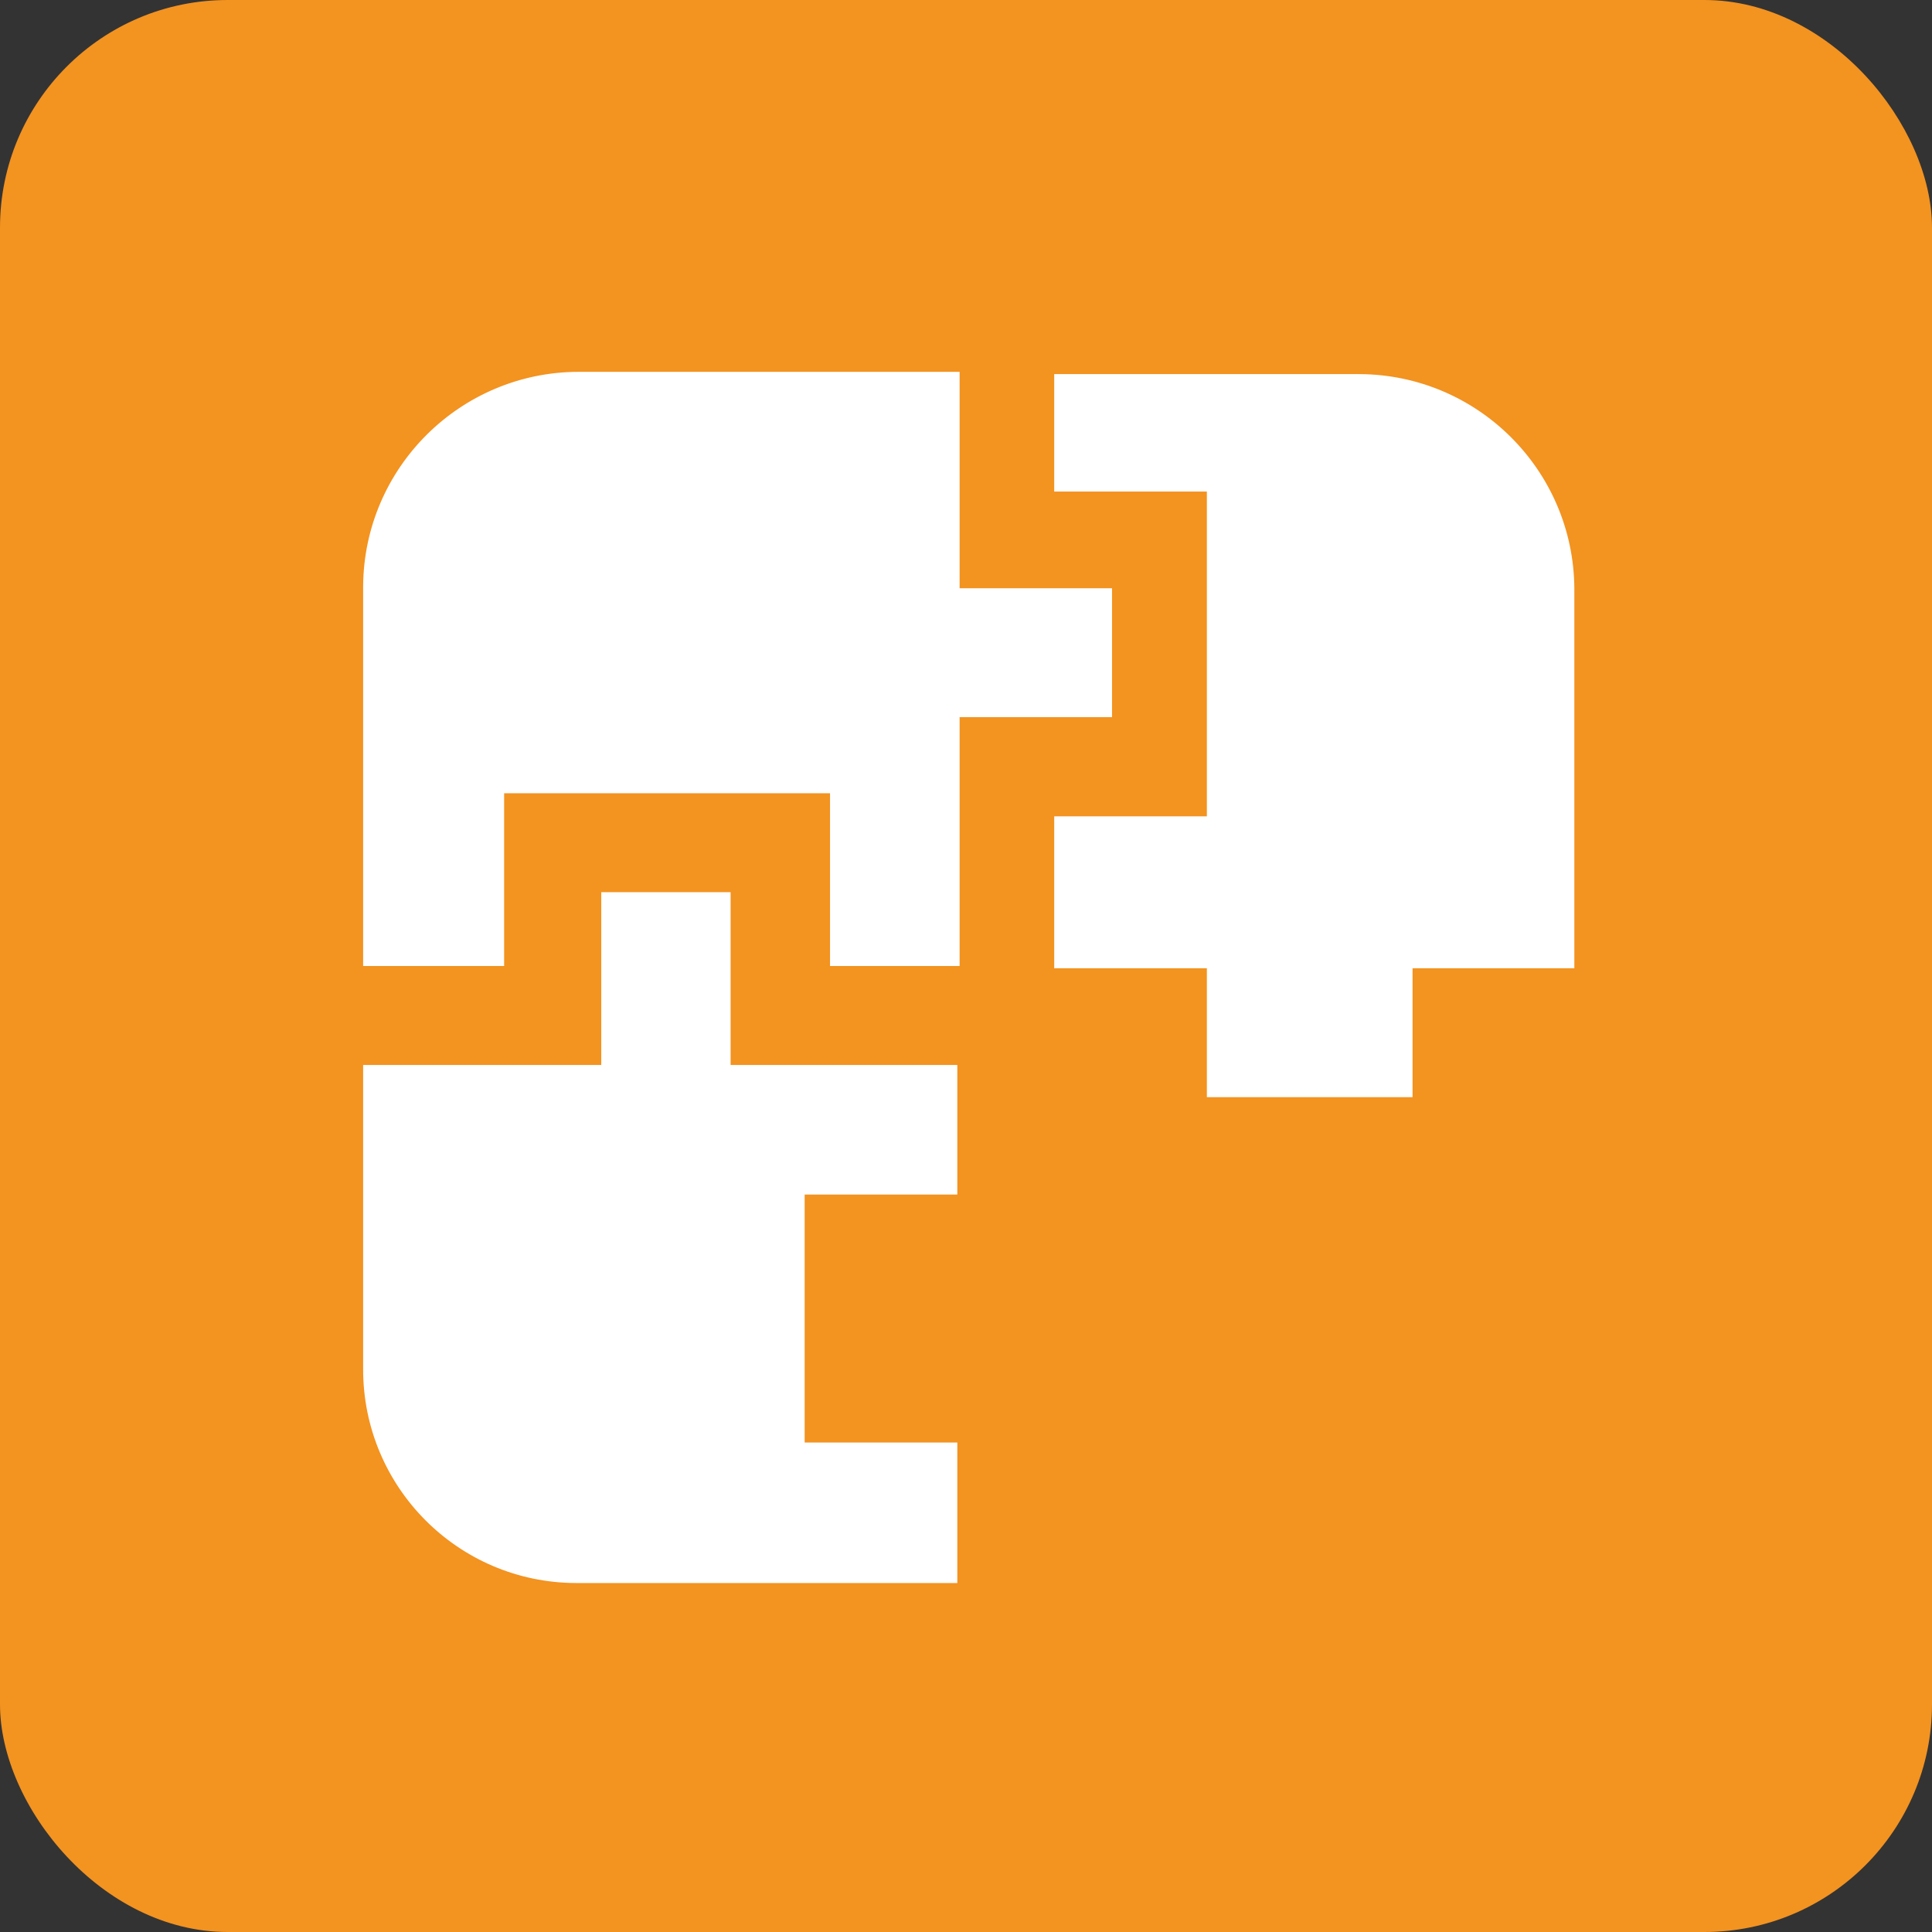 <?xml version="1.0" encoding="UTF-8"?>
<svg id="Layer_2" data-name="Layer 2" xmlns="http://www.w3.org/2000/svg" viewBox="0 0 84.54 84.54">
  <rect x="0" y="0" width="84.54" height="84.54" fill="#333333" stroke="none"/>
  <defs>
    <style>
      .cls-1 {
        fill: #fff;
        fill-rule: evenodd;
      }

      .cls-1, .cls-2 {
        stroke-width: 0px;
      }

      .cls-2 {
        fill: #f39320;
      }
    </style>
  </defs>
  <g id="Layer_1-2" data-name="Layer 1">
    <g>
      <rect class="cls-2" width="84.54" height="84.54" rx="9.96" ry="9.96"/>
      <path class="cls-1" d="m15.89,59.9v-13.3h10.42v-7.56h5.66v7.56h9.92v5.67h-6.68v10.85h6.68v6.15h-16.69c-5.16-.02-9.32-4.21-9.31-9.37Zm36.92-11.89v-5.64h-6.68v-6.65h6.68v-14.21h-6.68v-5.14h13.35c5.17.02,9.37,4.2,9.41,9.37v16.63h-7.08v5.64h-9Zm-36.92-5.64v-16.73c.04-5.17,4.24-9.35,9.41-9.37h16.69v9.47h6.67v5.64h-6.67v10.89h-5.67v-7.56h-14.26v7.56h-6.17v.1Z"/>
    </g>
  </g>
</svg>